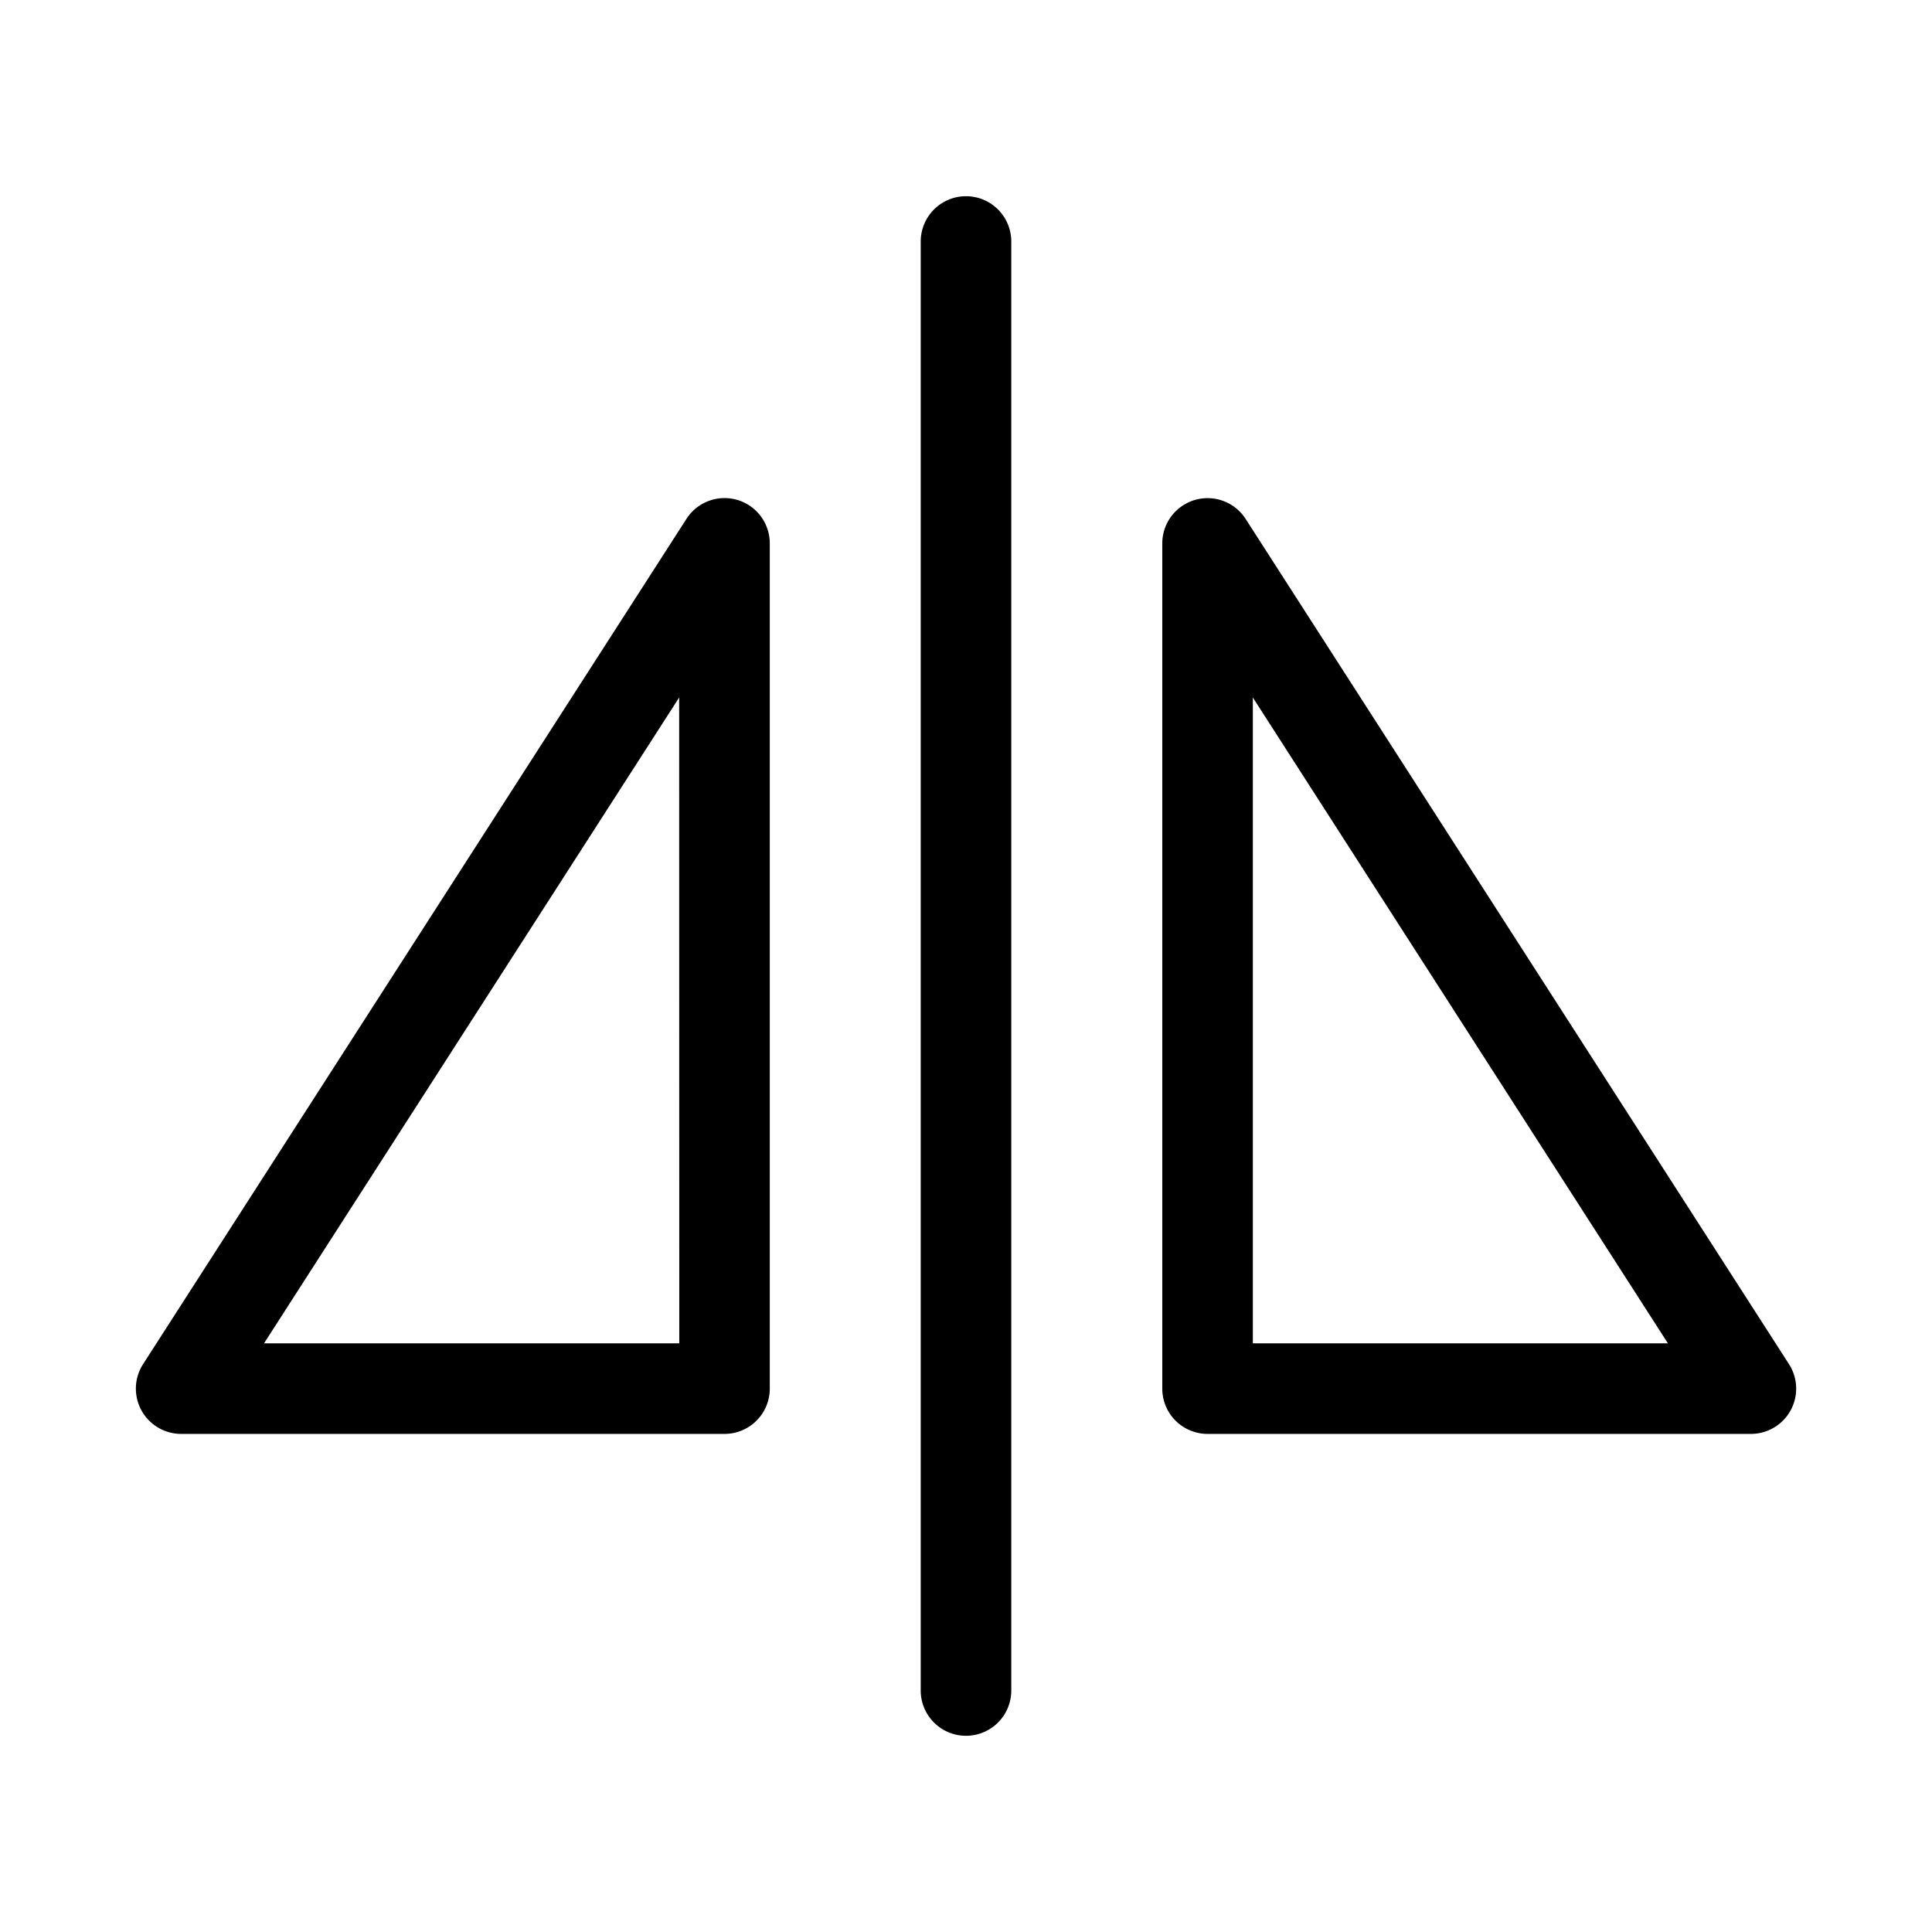 <svg xmlns="http://www.w3.org/2000/svg" width="32" height="32" viewBox="0 0 32 32"><path d="M16 3.25a.75.75 0 0 0-.75.75v24a.75.75 0 1 0 1.5 0V4a.75.75 0 0 0-.75-.75M12.211 8.28a.75.75 0 0 0-.841.314l-9 14A.75.75 0 0 0 3 23.75h9a.75.75 0 0 0 .75-.75V9a.75.75 0 0 0-.539-.72m-.96 13.97H4.373l6.876-10.697zM29.631 22.594l-9-14a.75.75 0 0 0-1.38.406v14a.75.75 0 0 0 .75.75h9a.75.75 0 0 0 .63-1.156m-8.88-.344V11.553l6.875 10.697z"/></svg>